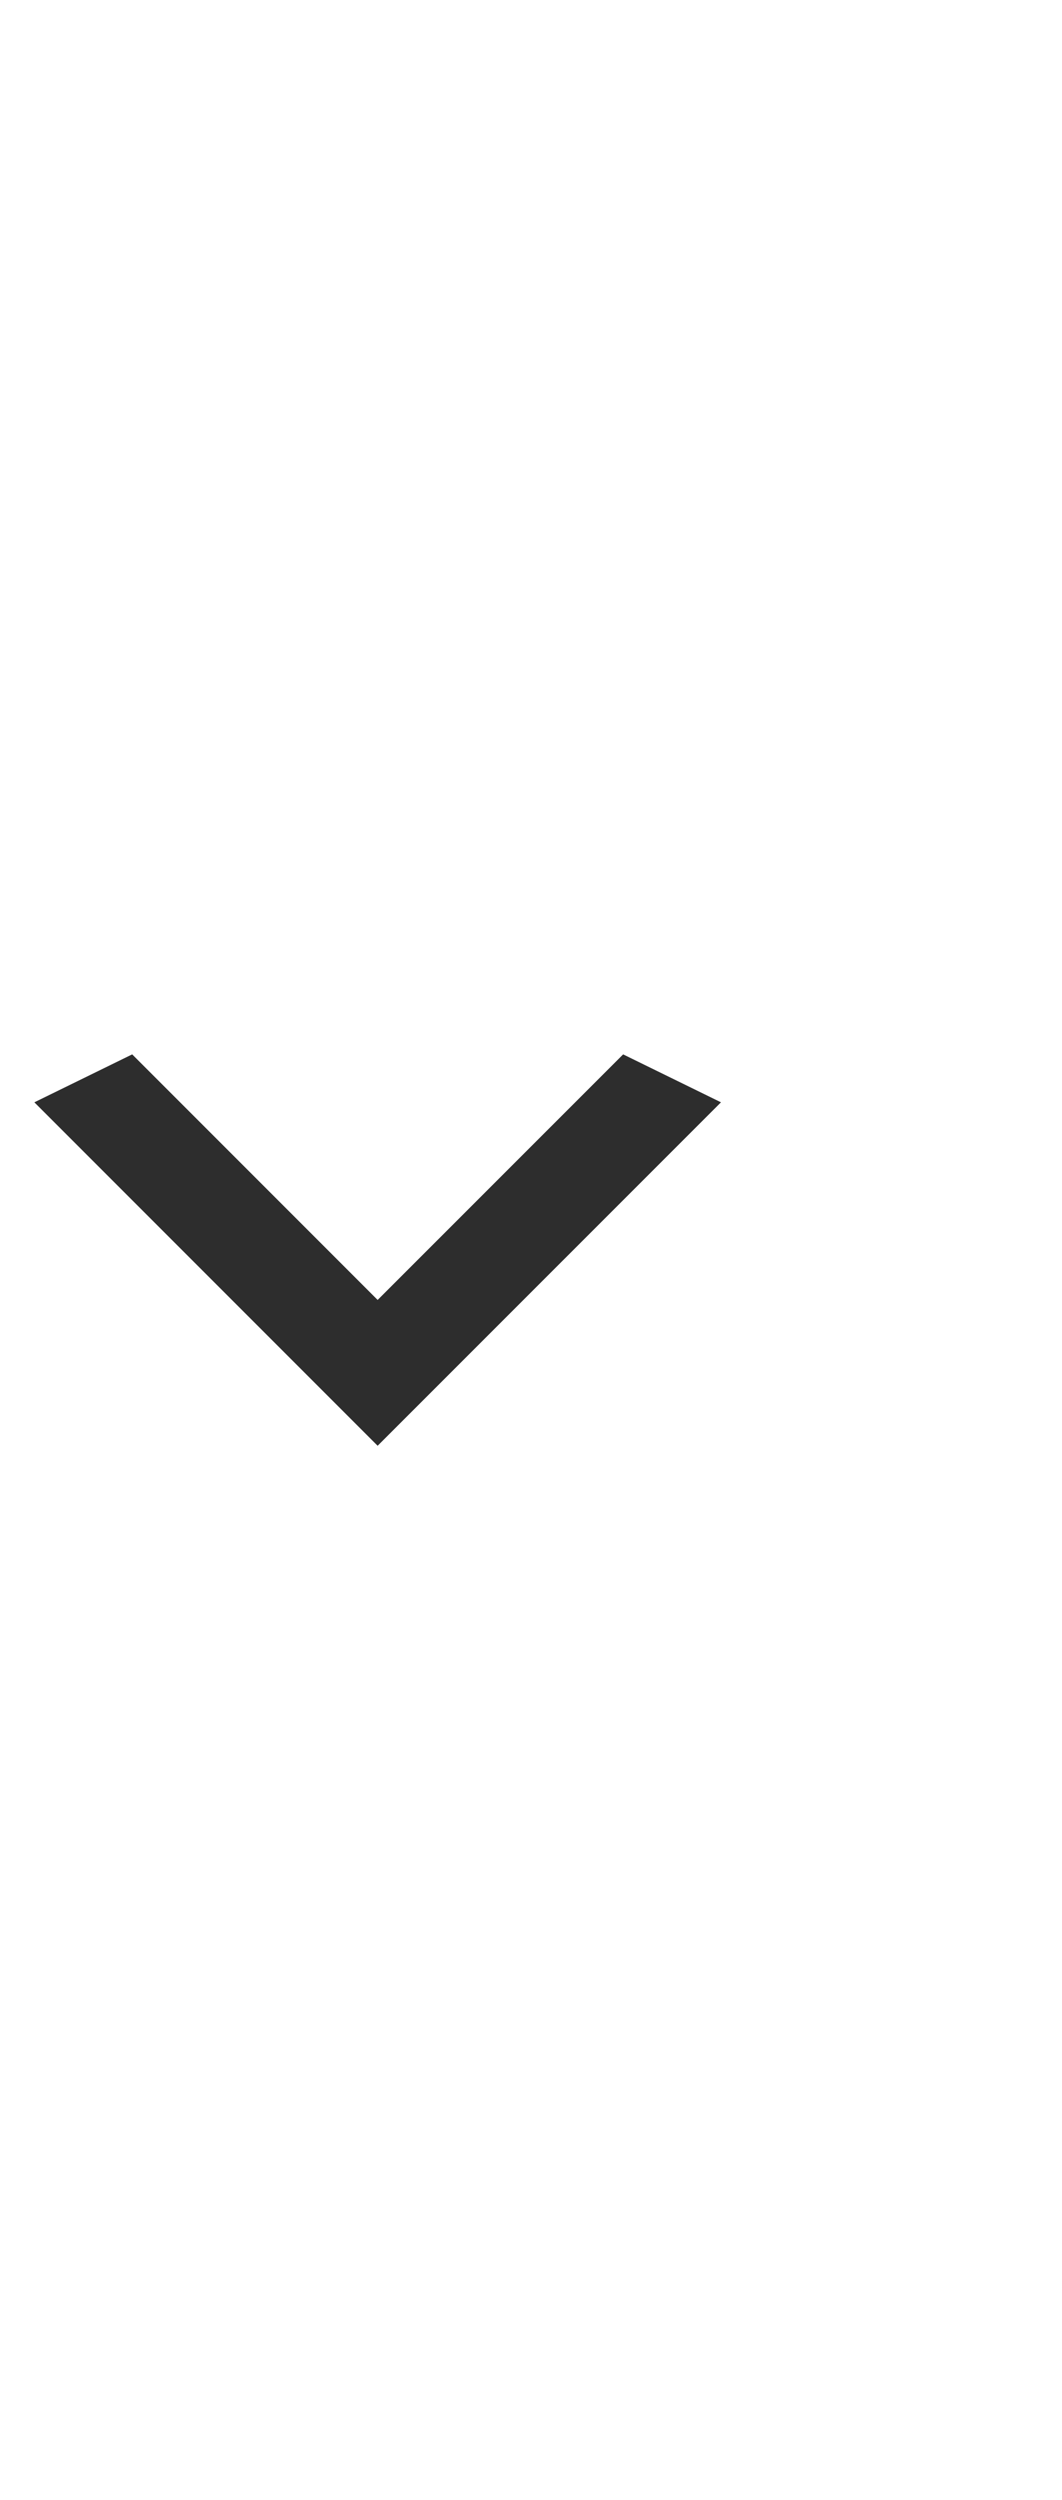 <svg width="17" height="40" viewBox="0 0 17 40" fill="none" xmlns="http://www.w3.org/2000/svg">
<g clip-path="url(#clip0_1_348)">
<path d="M2.116 16.869L6.045 20.798L9.975 16.869L11.541 17.636L6.045 23.131L0.55 17.636L2.116 16.869Z" fill="#2D2D2D"/>
</g>
<defs>
<clipPath id="clip0_1_348">
<rect width="15.53" height="40" fill="white" transform="matrix(1 0 0 -1 0.55 40)"/>
</clipPath>
</defs>
</svg>
